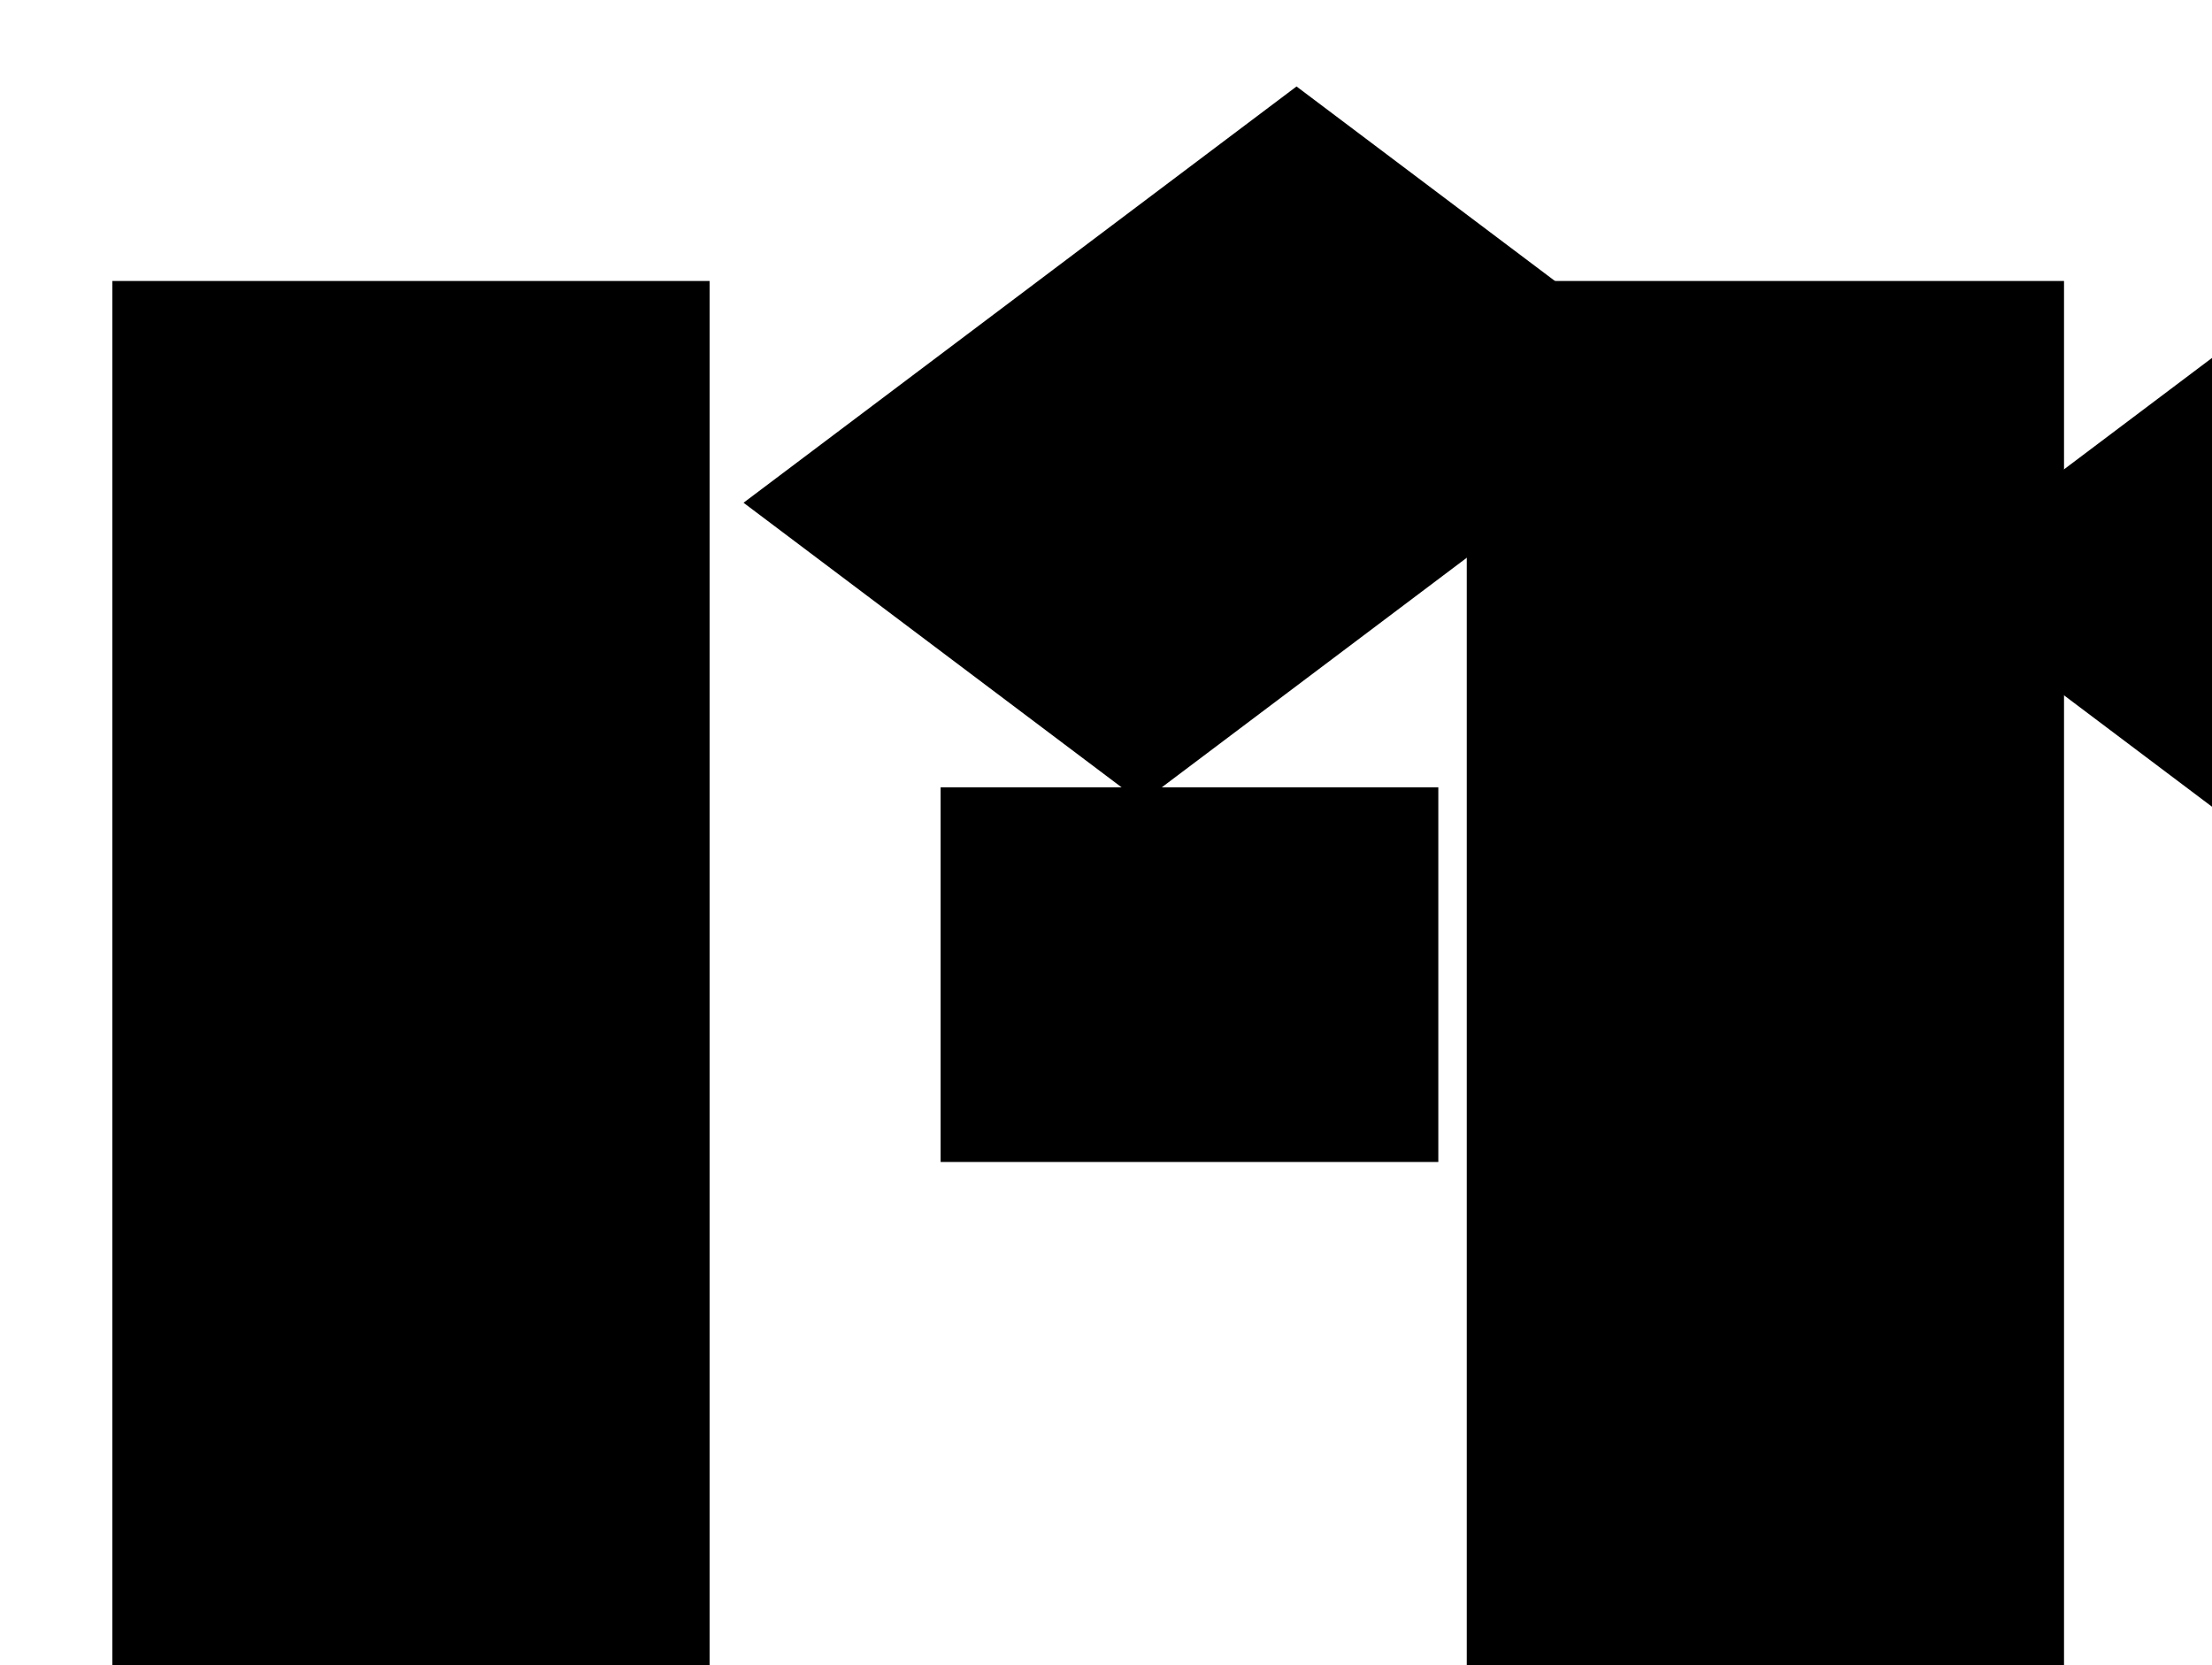<svg xmlns="http://www.w3.org/2000/svg" preserveAspectRatio="none" viewBox="0 0 1 1" width="1660.369" height="1250">
<rect x="0" y="0" width="100%" height="100%" fill="#222222" /><g transform="matrix(0.001,-0,-0,0.001,-0.102,-0.3)"><defs></defs><g transform="matrix(
1,0,0,1,0,0)" style="mix-blend-mode: normal; opacity: 1"><g transform="matrix(
2000,0,-0,2000,0,0)" style="mix-blend-mode: normal; opacity: 1"><g transform="matrix(
0.001,-0,-0,0.001,-0,-0)"><path d="M0,0L0,2000L2000,2000L2000,0Z"  fill="#FFFFFF" /></g></g>
</g><defs></defs><g transform="matrix(
1,0,0,1,0,0)" style="mix-blend-mode: normal; opacity: 1"><g transform="matrix(
300,0,0,1250,169.631,375)" style="mix-blend-mode: normal; opacity: 1"><g transform="matrix(
0.003,-0,-0,0.001,-0.565,-0.3)"><path d="M169.631,375L169.631,1625L469.631,1625L469.631,375Z"  fill="#000000" /></g></g>
<g transform="matrix(
212.132,212.132,-353.553,353.553,850.711,375)" style="mix-blend-mode: normal; opacity: 1"><g transform="matrix(
0.002,-0.001,0.002,0.001,-2.889,0.673)"><path d="M850.711,375L497.157,728.553L709.289,940.685L1062.843,587.132Z"  fill="#000000" /></g></g>
<g transform="matrix(
300,0,0,1250,850,375)" style="mix-blend-mode: normal; opacity: 1"><g transform="matrix(
0.003,-0,-0,0.001,-2.833,-0.3)"><path d="M850,375L850,1625L1150,1625L1150,375Z"  fill="#000000" /></g></g>
<g transform="matrix(
212.132,212.132,-353.553,353.553,1530.711,375)" style="mix-blend-mode: normal; opacity: 1"><g transform="matrix(
0.002,-0.001,0.002,0.001,-4.492,1.634)"><path d="M1530.711,375L1177.157,728.553L1389.289,940.685L1742.843,587.132Z"  fill="#000000" /></g></g>
<g transform="matrix(
300,0,0,1250,1530,375)" style="mix-blend-mode: normal; opacity: 1"><g transform="matrix(
0.003,-0,-0,0.001,-5.1,-0.3)"><path d="M1530,375L1530,1625L1830,1625L1830,375Z"  fill="#000000" /></g></g>
<g transform="matrix(
212.132,0,-0,212.132,497.157,728.553)" style="mix-blend-mode: normal; opacity: 1"><g transform="matrix(
0.005,-0,-0,0.005,-2.344,-3.434)"><path d="M497.157,728.553L497.157,940.685L709.289,940.685L709.289,728.553Z"  fill="#000000" /></g></g>
<g transform="matrix(
212.132,0,-0,212.132,1177.157,728.553)" style="mix-blend-mode: normal; opacity: 1"><g transform="matrix(
0.005,-0,-0,0.005,-5.549,-3.434)"><path d="M1177.157,728.553L1177.157,940.685L1389.289,940.685L1389.289,728.553Z"  fill="#000000" /></g></g>
</g></g></svg>
